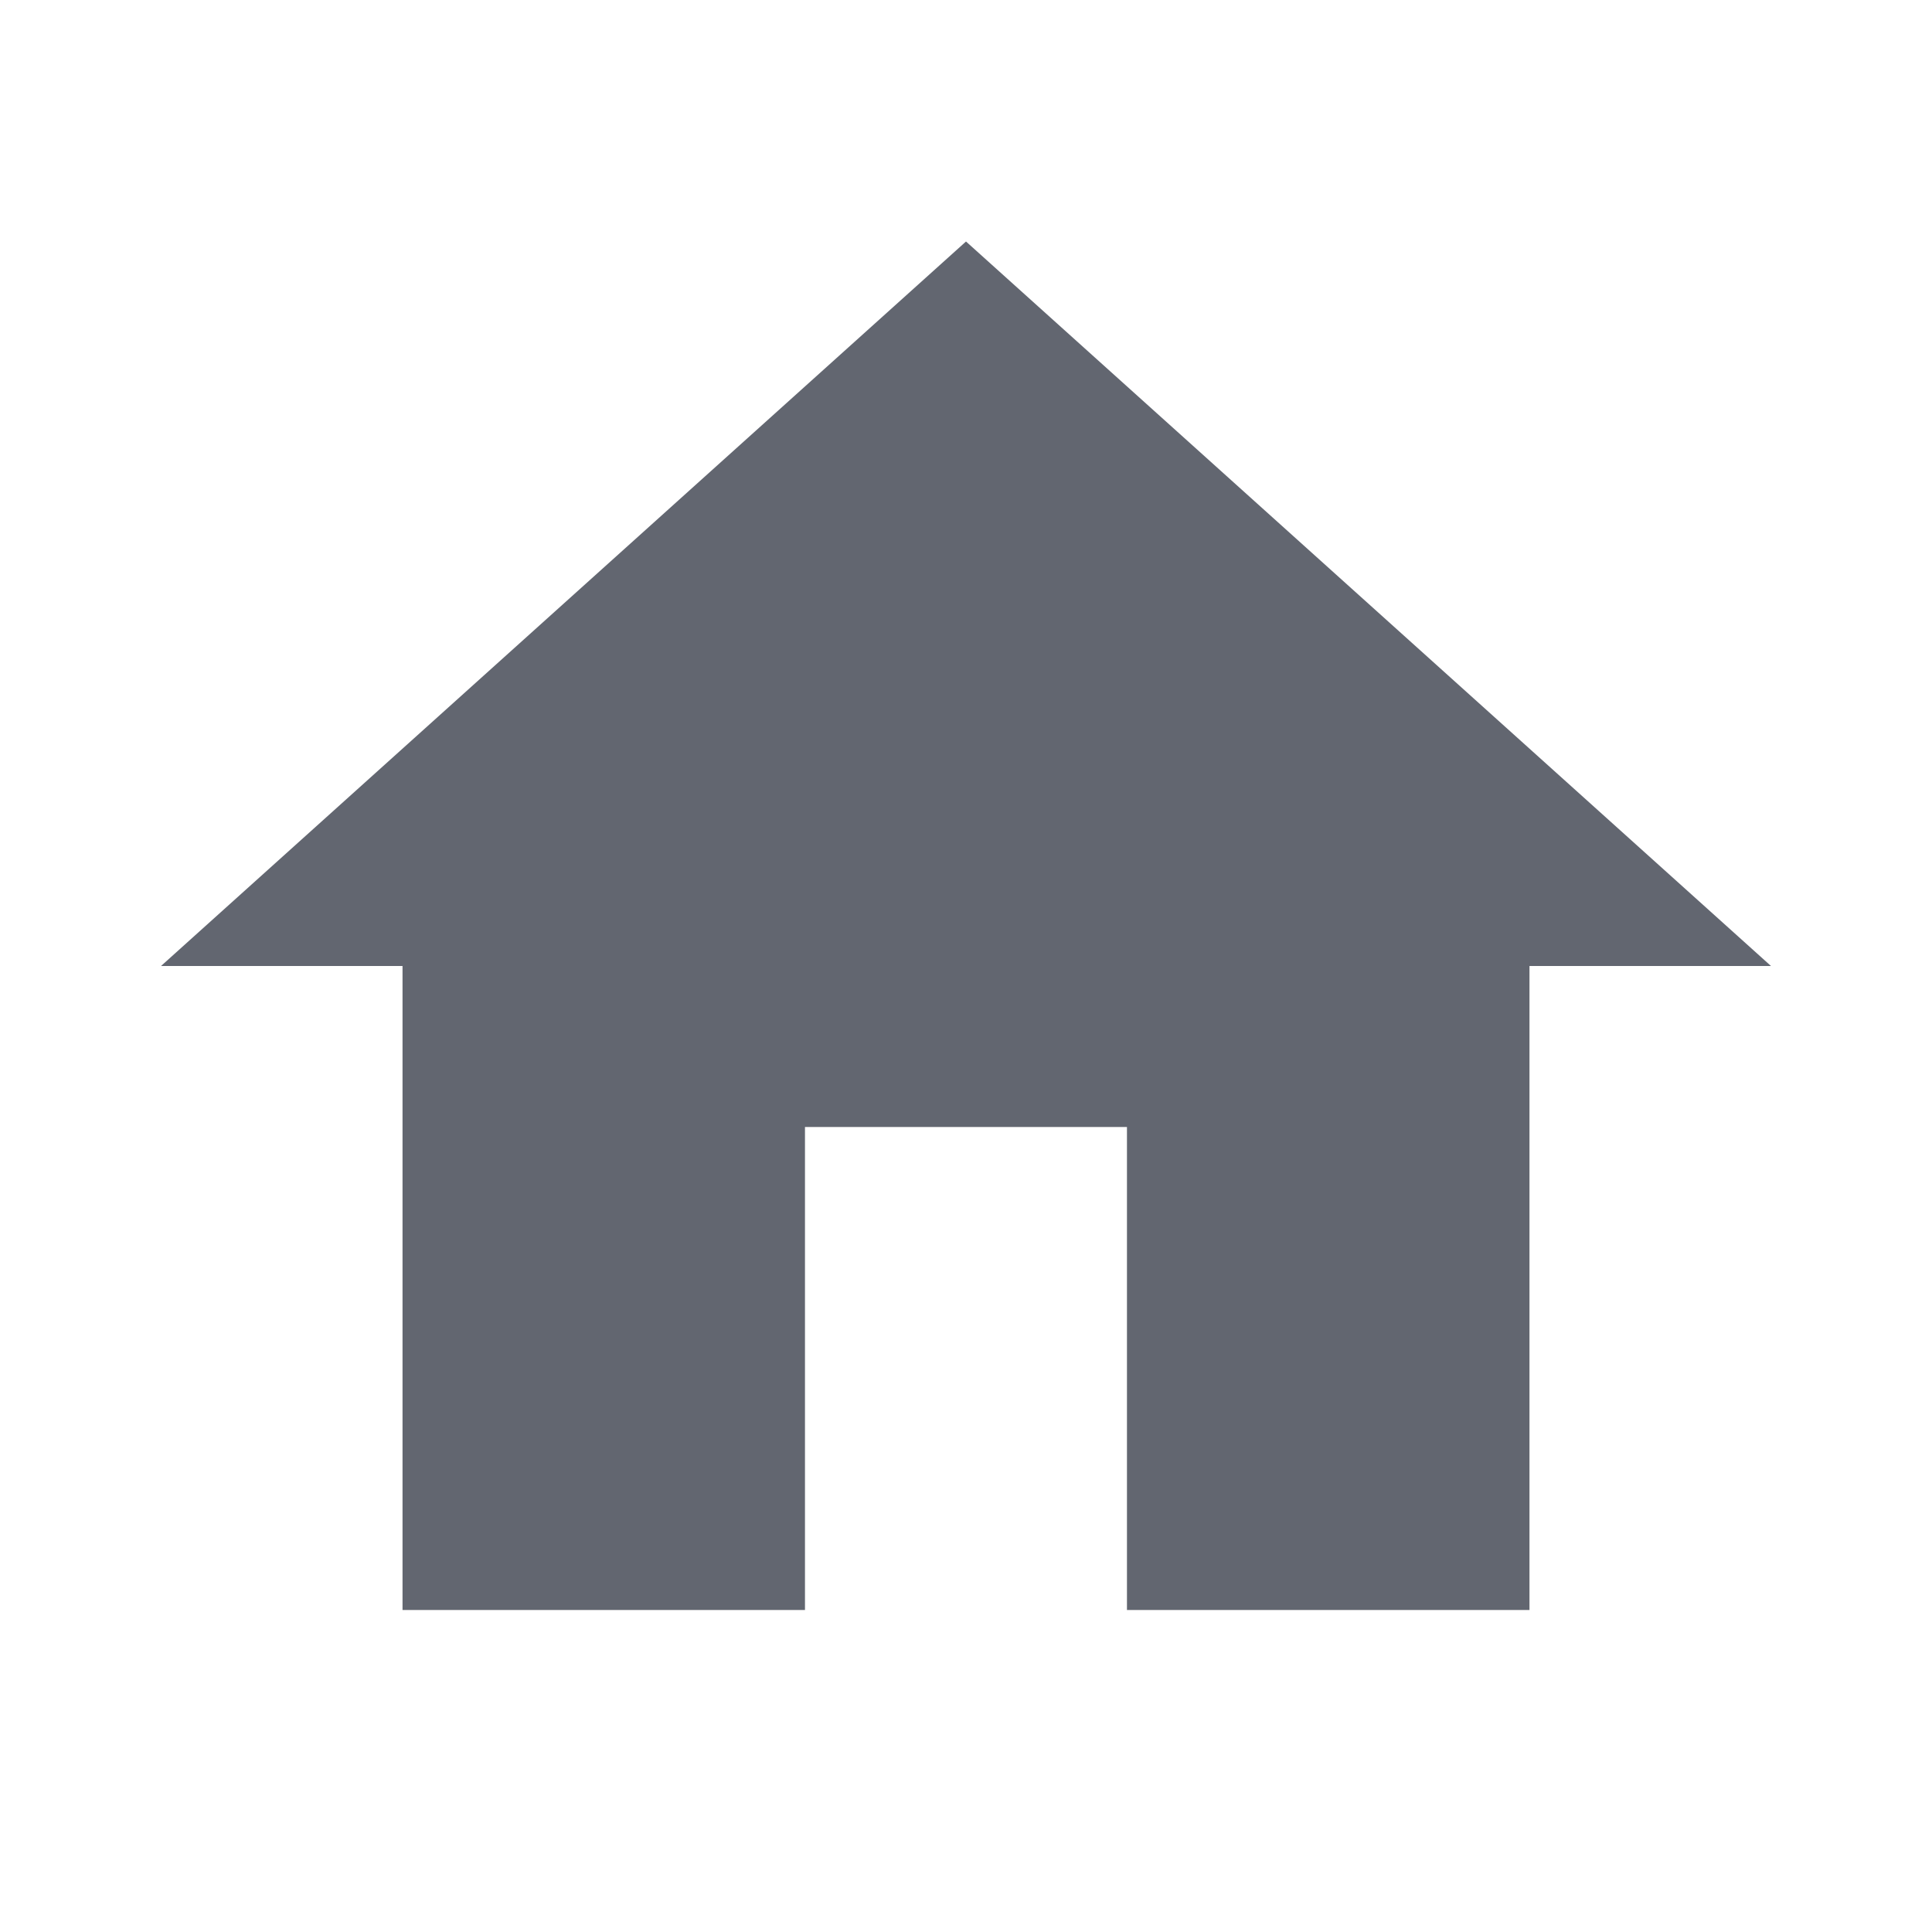 <svg width="29" height="29" viewBox="0 0 29 29" fill="none" xmlns="http://www.w3.org/2000/svg">
<g clip-path="url(#clip0_577_675)">
<path d="M12.083 24.167V16.917H16.916V24.167H22.958V14.5H26.583L14.5 3.625L2.417 14.5H6.042V24.167H12.083Z" fill="#626670"/>
</g>
<defs>
<clipPath id="clip0_577_675">
<rect width="29" height="29" fill="white"/>
</clipPath>
</defs>
</svg>
